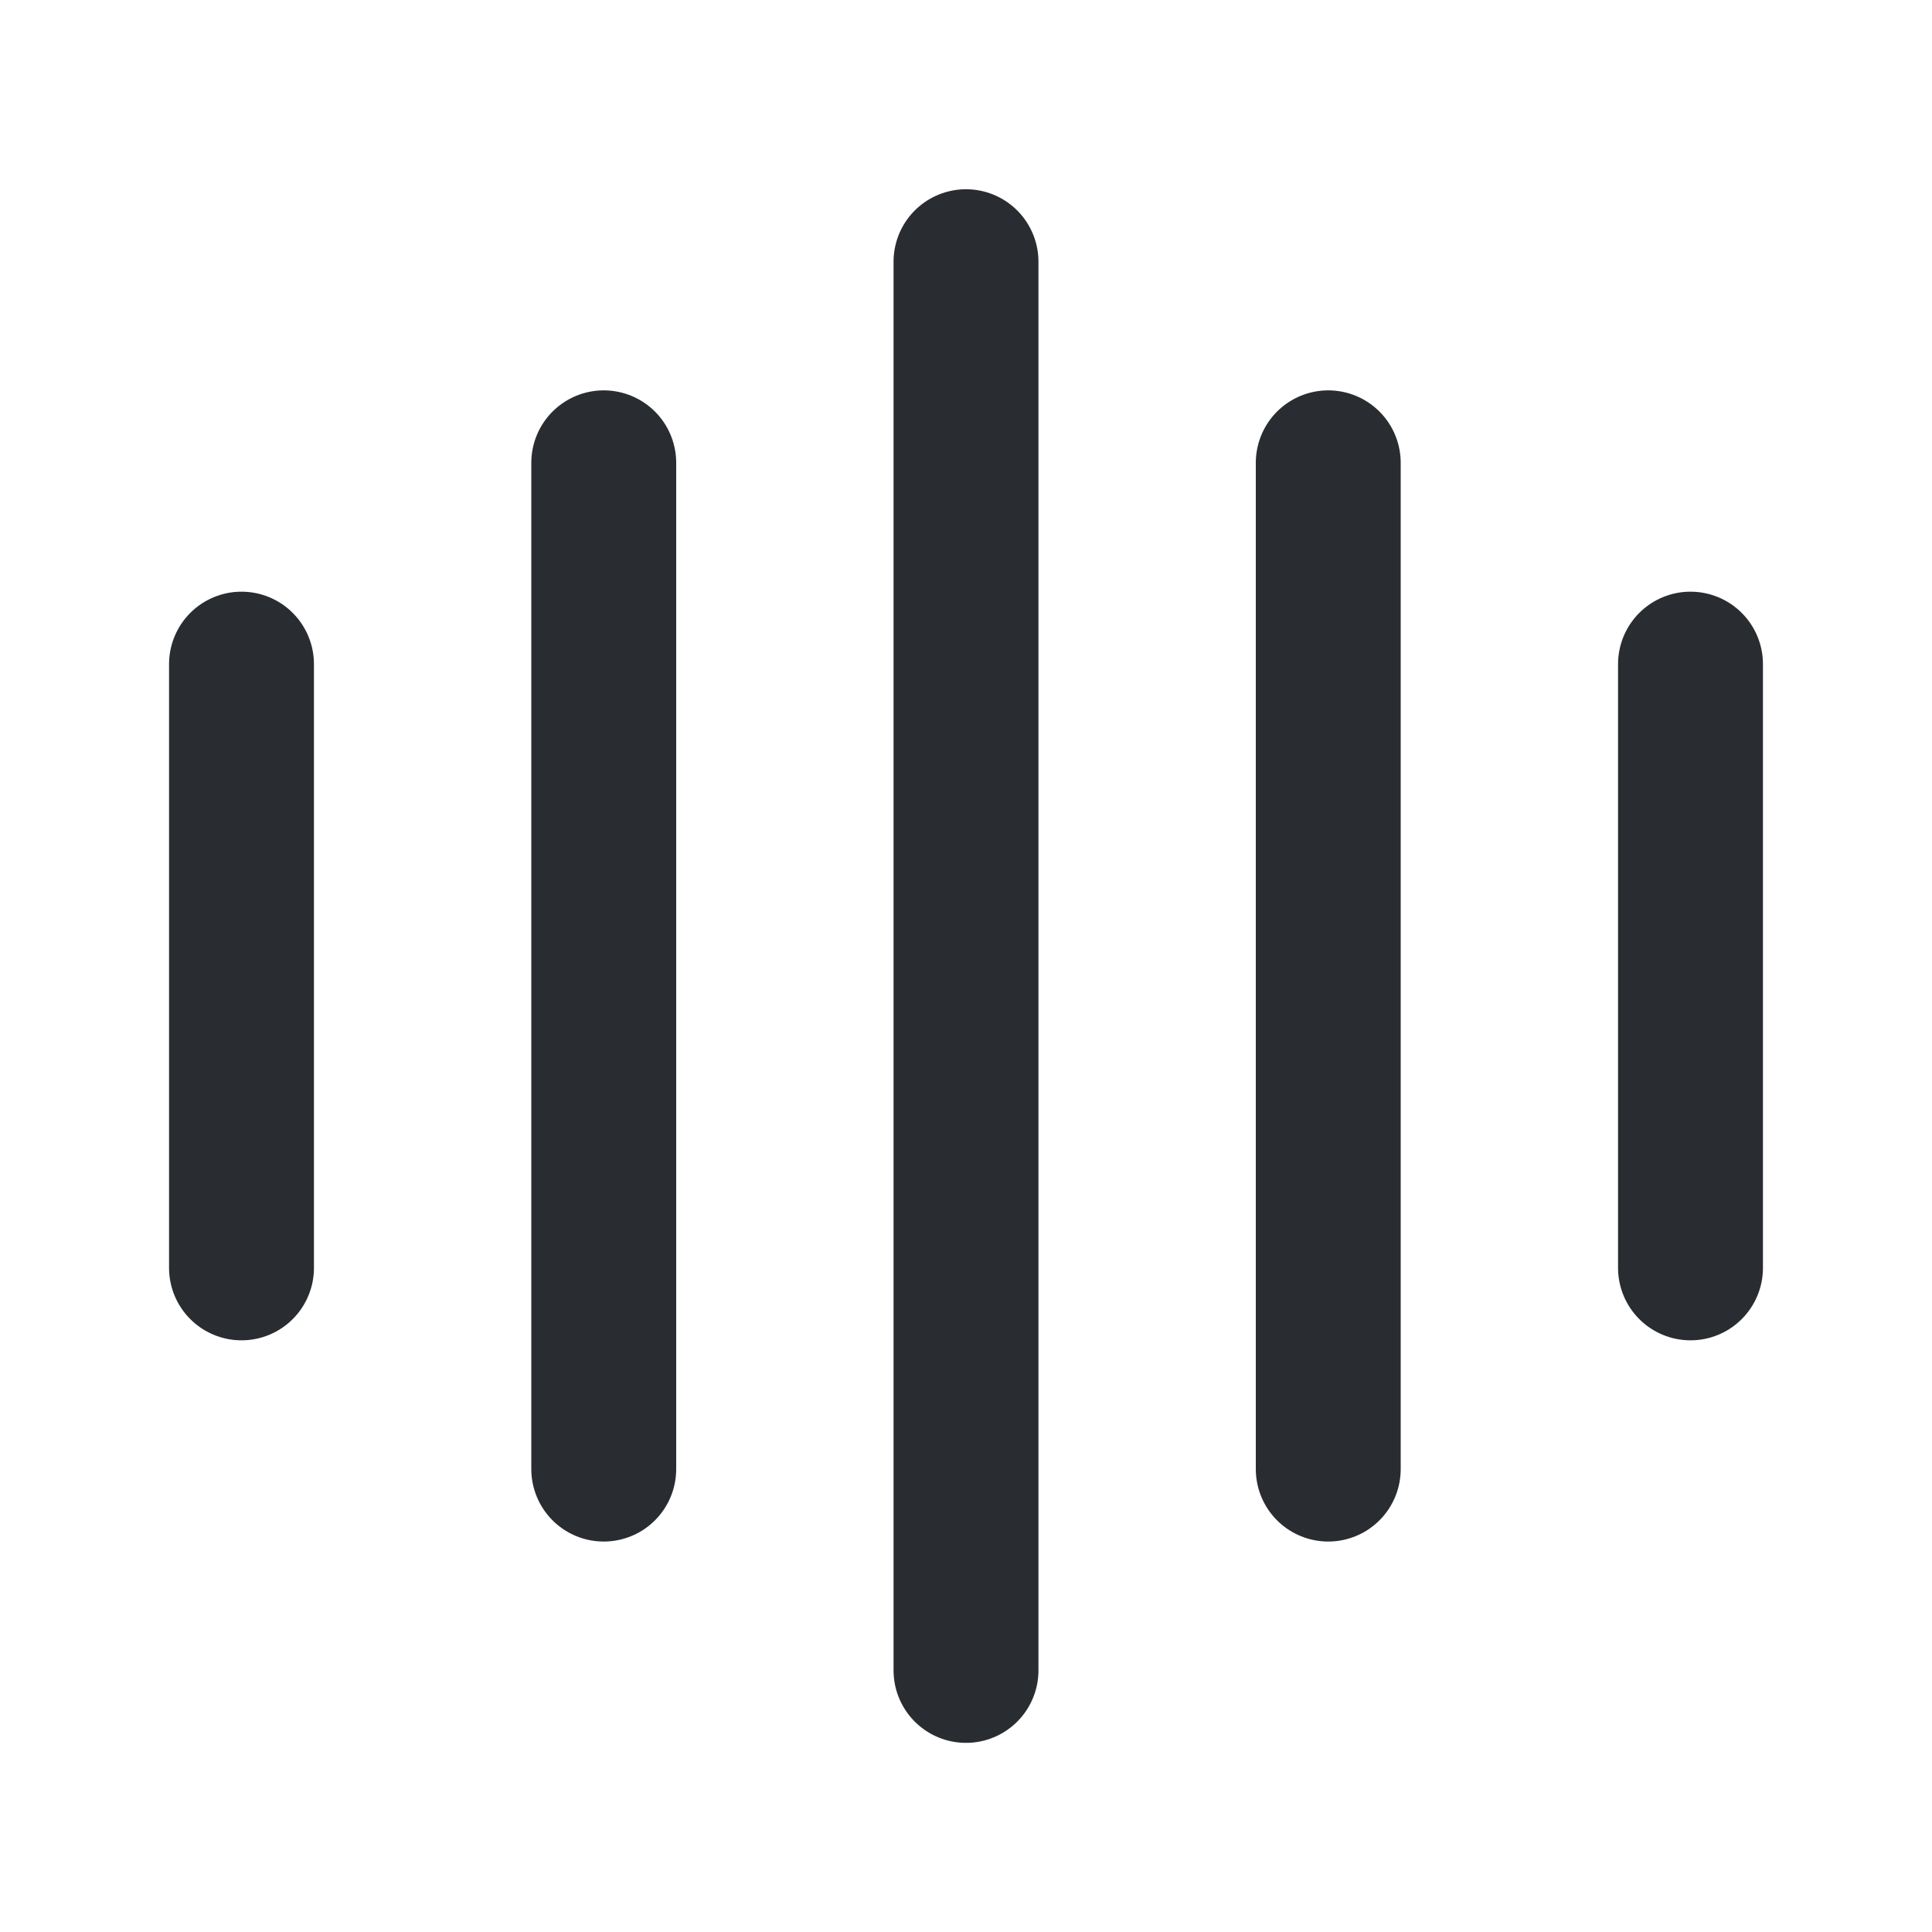 <svg width="20" height="20" viewBox="0 0 20 20" fill="none" xmlns="http://www.w3.org/2000/svg">
<path d="M2.5 6.875V13.125" stroke="#292D32" stroke-width="1.5" stroke-linecap="round" stroke-linejoin="round"/>
<path d="M6.25 4.791V15.208" stroke="#292D32" stroke-width="1.5" stroke-linecap="round" stroke-linejoin="round"/>
<path d="M10 2.709V17.292" stroke="#292D32" stroke-width="1.5" stroke-linecap="round" stroke-linejoin="round"/>
<path d="M13.75 4.791V15.208" stroke="#292D32" stroke-width="1.5" stroke-linecap="round" stroke-linejoin="round"/>
<path d="M17.5 6.875V13.125" stroke="#292D32" stroke-width="1.5" stroke-linecap="round" stroke-linejoin="round"/>
</svg>
